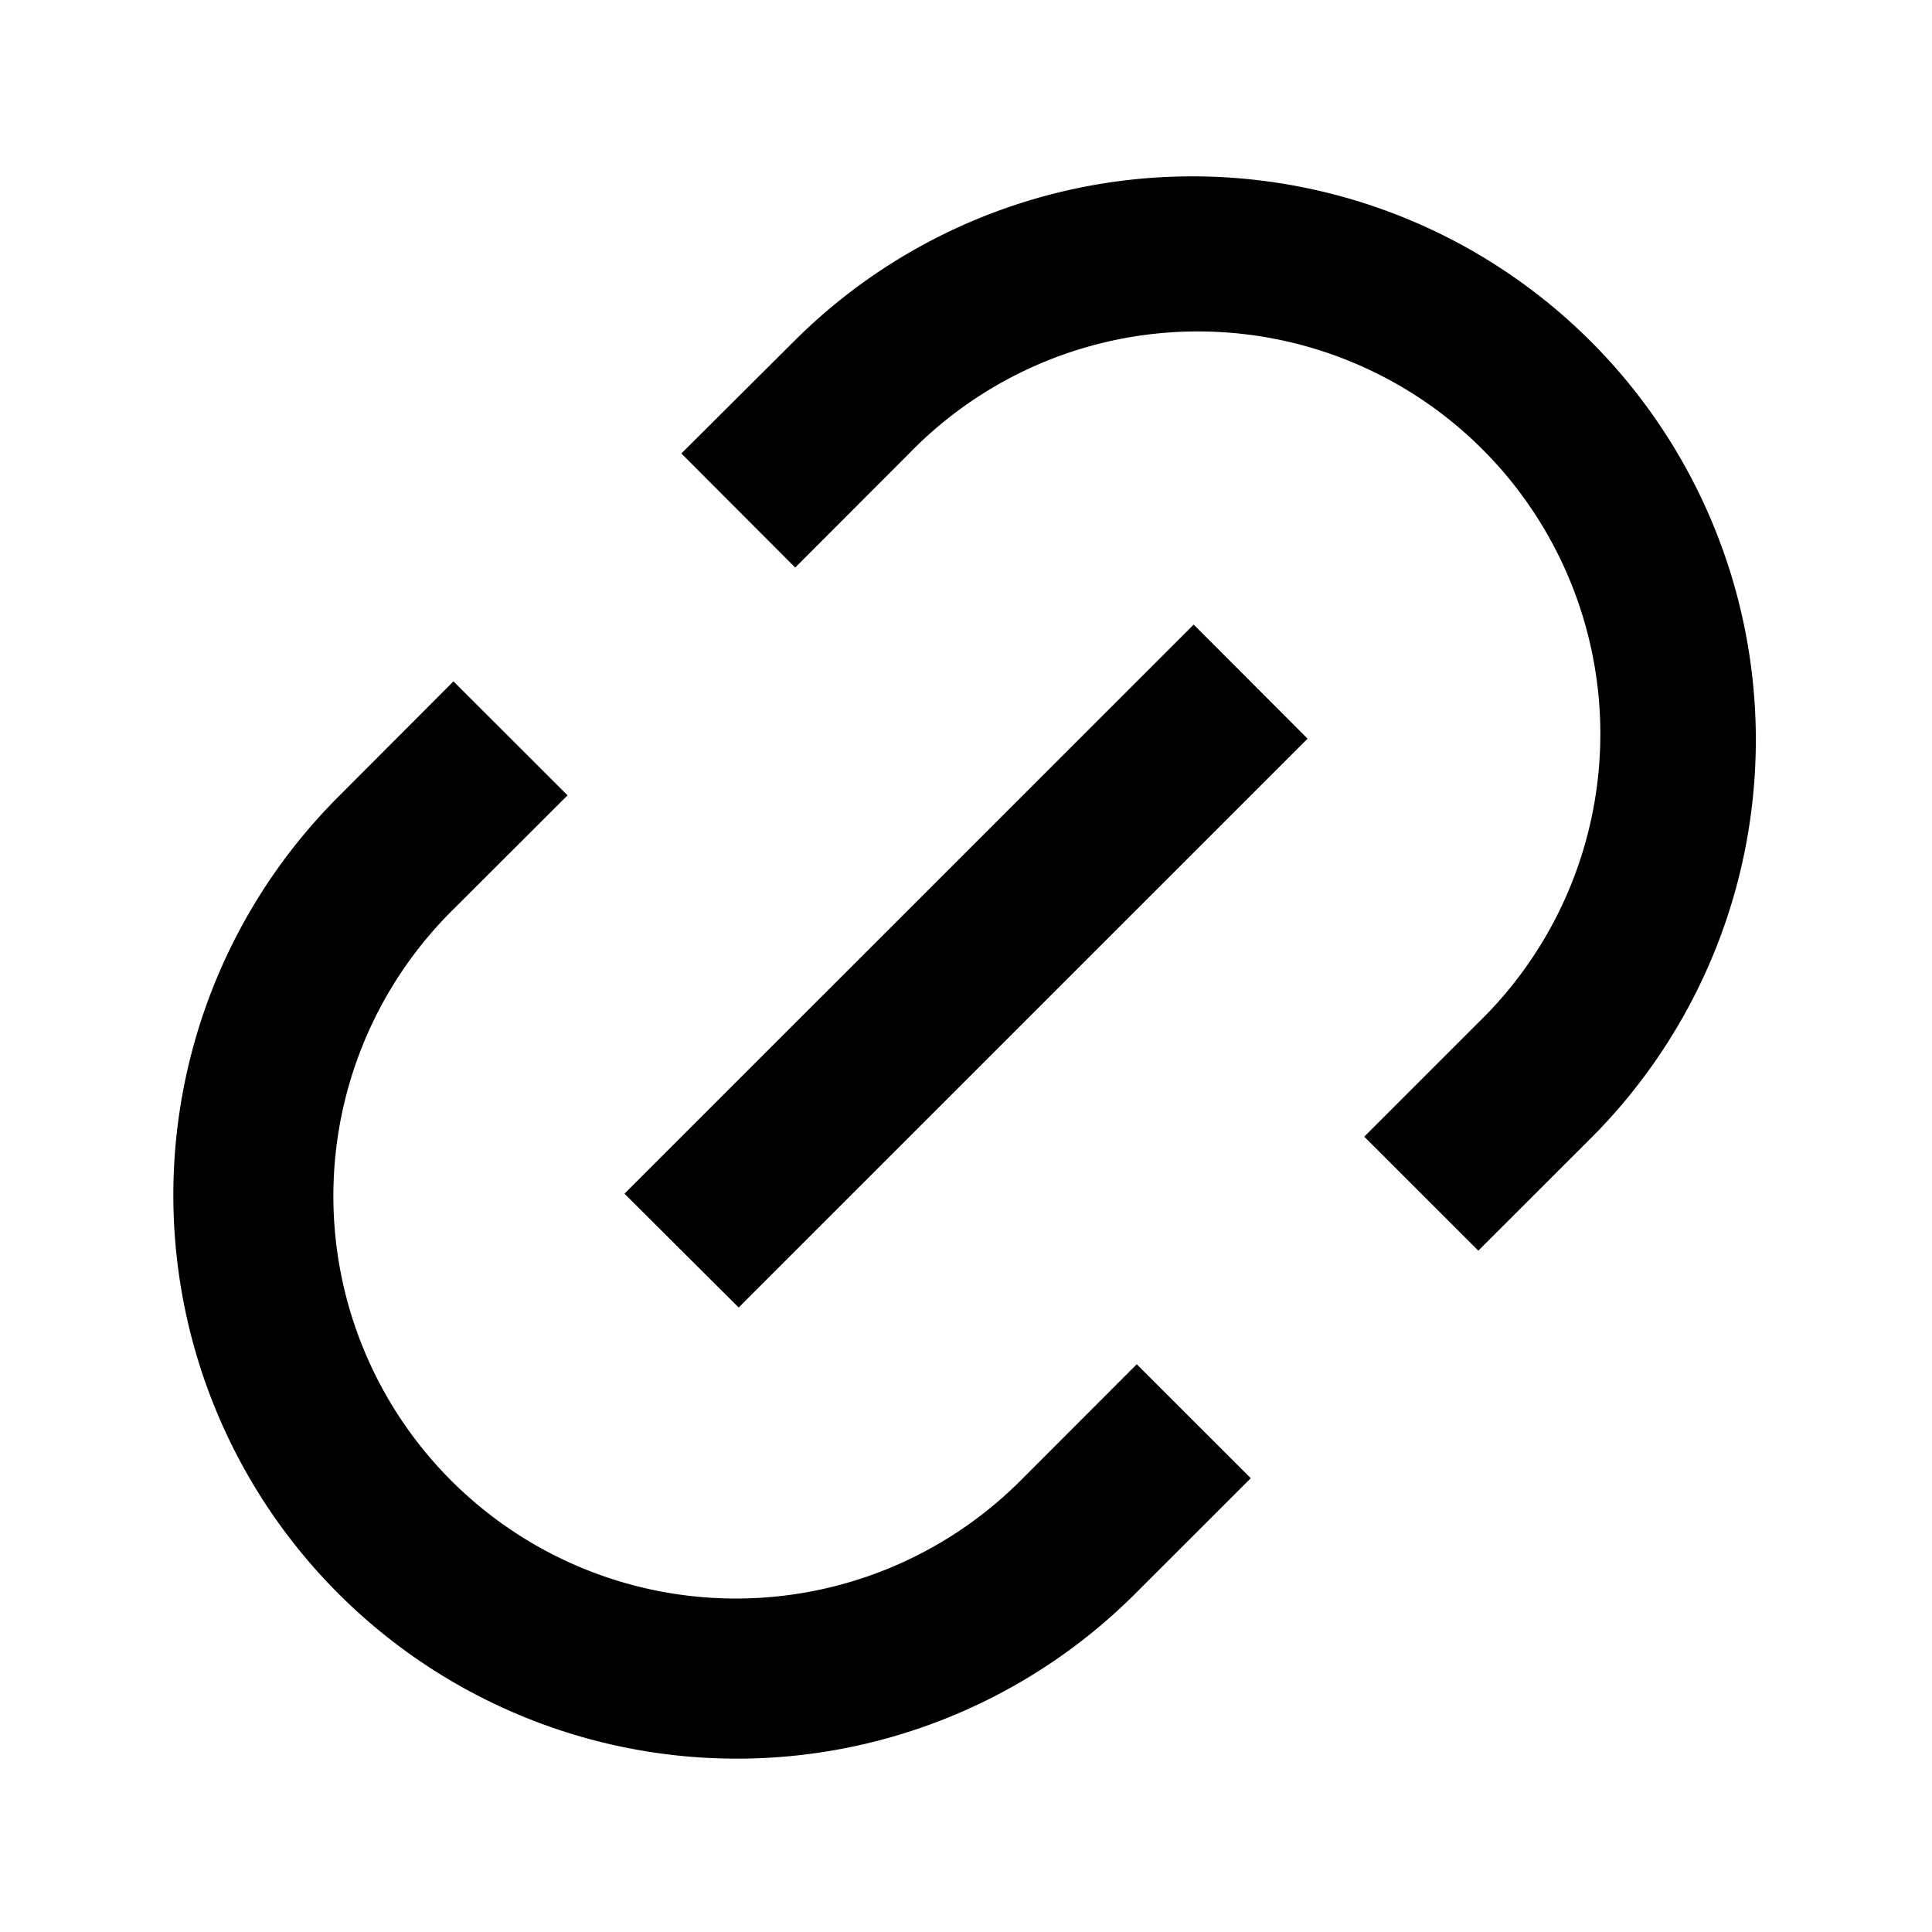 <svg id="Groupe_69" data-name="Groupe 69" xmlns="http://www.w3.org/2000/svg" width="21" height="21" viewBox="0 0 21 21">
  <path id="Tracé_38" data-name="Tracé 38" d="M0,0H21V21H0Z" fill="none"/>
  <path id="Tracé_39" data-name="Tracé 39" d="M16.34,13.865,15.1,12.626l1.237-1.237A4.375,4.375,0,1,0,10.153,5.2L8.915,6.44,7.677,5.2,8.916,3.966a6.125,6.125,0,0,1,8.662,8.662l-1.238,1.237ZM13.865,16.34l-1.238,1.237A6.125,6.125,0,1,1,3.965,8.915L5.2,7.677,6.44,8.916,5.2,10.154a4.375,4.375,0,1,0,6.187,6.187L12.627,15.1l1.238,1.237Zm-.62-9.281L14.484,8.3,8.3,14.483,7.059,13.246,13.246,7.06Z" transform="translate(-0.271 -0.271)"  fill="f08880"/>
</svg>
